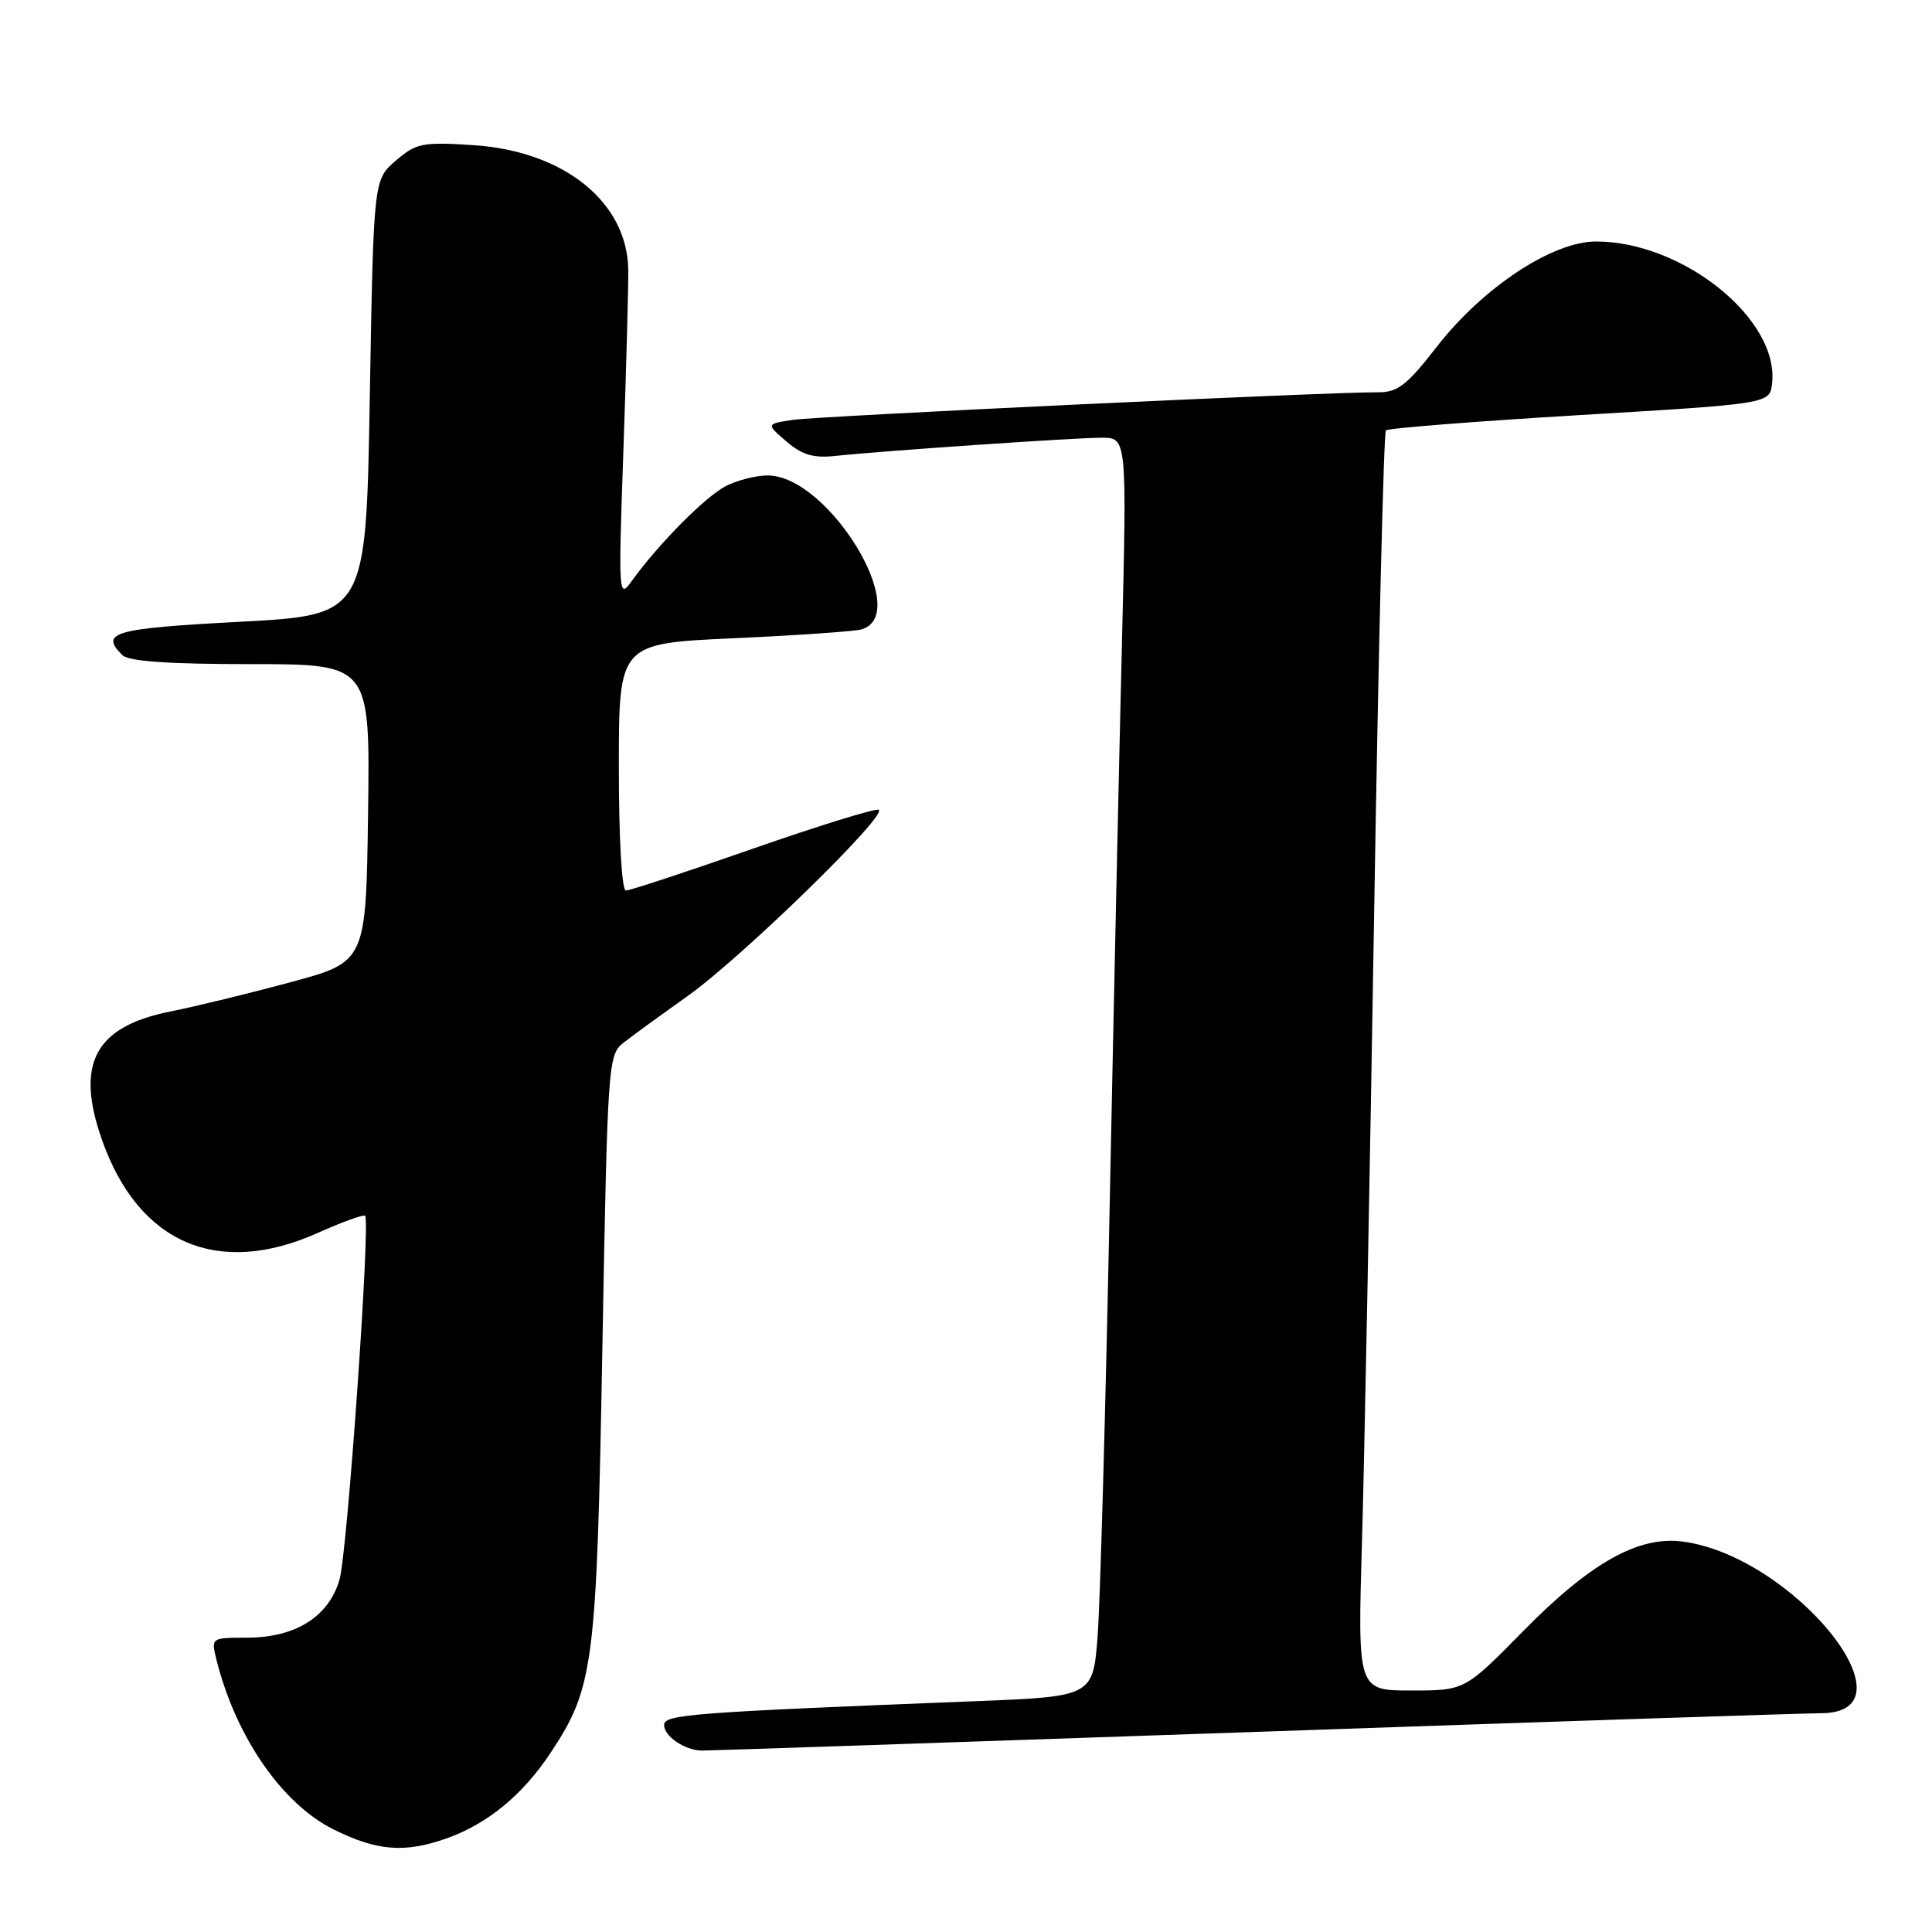 <?xml version="1.0" encoding="UTF-8" standalone="no"?>
<!DOCTYPE svg PUBLIC "-//W3C//DTD SVG 1.1//EN" "http://www.w3.org/Graphics/SVG/1.1/DTD/svg11.dtd" >
<svg xmlns="http://www.w3.org/2000/svg" xmlns:xlink="http://www.w3.org/1999/xlink" version="1.1" viewBox="0 0 256 256">
 <g >
 <path fill="currentColor"
d=" M 59.25 243.57 C 64.60 241.66 69.27 237.82 72.92 232.31 C 78.70 223.59 79.06 220.78 79.82 178.43 C 80.51 140.69 80.57 139.77 82.64 138.15 C 83.80 137.24 87.61 134.47 91.09 132.00 C 98.32 126.86 117.87 107.79 116.41 107.30 C 115.87 107.12 108.34 109.46 99.66 112.49 C 90.99 115.52 83.46 118.00 82.94 118.00 C 82.39 118.00 82.00 111.23 82.00 101.63 C 82.00 85.26 82.00 85.26 97.25 84.57 C 105.64 84.19 113.24 83.66 114.14 83.40 C 120.99 81.44 109.77 63.00 101.72 63.00 C 100.17 63.00 97.66 63.64 96.15 64.42 C 93.44 65.83 87.21 72.12 83.70 77.00 C 81.96 79.43 81.93 78.91 82.61 59.50 C 82.99 48.50 83.28 37.82 83.25 35.77 C 83.13 26.77 74.71 20.00 62.68 19.23 C 55.97 18.80 55.15 18.96 52.44 21.29 C 49.50 23.82 49.50 23.82 49.00 52.66 C 48.50 81.50 48.50 81.50 31.75 82.39 C 15.02 83.28 13.20 83.80 16.20 86.80 C 17.03 87.63 22.25 88.00 33.22 88.00 C 49.04 88.00 49.04 88.00 48.77 107.72 C 48.50 127.45 48.50 127.45 38.50 130.15 C 33.00 131.63 25.85 133.38 22.60 134.02 C 12.56 136.03 9.95 140.93 13.52 151.06 C 18.36 164.78 28.89 169.30 42.15 163.35 C 45.39 161.90 48.19 160.89 48.38 161.10 C 49.10 161.95 46.02 205.72 44.99 209.30 C 43.56 214.23 39.17 216.99 32.73 217.00 C 28.03 217.00 27.97 217.04 28.64 219.75 C 31.16 230.01 37.32 238.98 44.18 242.40 C 49.96 245.28 53.65 245.57 59.25 243.57 Z  M 166.00 229.50 C 205.32 228.13 239.20 227.01 241.28 227.01 C 254.38 226.99 237.69 206.24 223.00 204.27 C 217.12 203.48 210.75 207.05 201.80 216.16 C 194.09 224.00 194.09 224.00 186.99 224.00 C 179.89 224.00 179.89 224.00 180.47 204.25 C 180.79 193.39 181.51 155.94 182.08 121.03 C 182.65 86.12 183.35 57.32 183.64 57.03 C 183.93 56.74 195.49 55.83 209.33 55.00 C 234.50 53.50 234.50 53.50 234.81 50.82 C 235.79 42.32 223.00 32.00 211.48 32.00 C 205.69 32.00 196.48 38.10 190.37 45.96 C 186.42 51.05 185.19 52.00 182.59 51.98 C 175.98 51.94 108.31 55.14 105.01 55.64 C 101.51 56.18 101.51 56.18 104.21 58.50 C 106.28 60.28 107.79 60.73 110.70 60.41 C 117.02 59.74 142.38 58.00 145.97 58.00 C 149.32 58.00 149.32 58.00 148.66 85.40 C 148.29 100.47 147.55 134.33 147.02 160.65 C 146.49 186.97 145.78 212.17 145.45 216.65 C 144.84 224.80 144.84 224.80 129.17 225.42 C 91.58 226.90 88.00 227.18 88.00 228.56 C 88.00 230.07 90.73 231.93 93.00 231.96 C 93.83 231.97 126.67 230.86 166.00 229.50 Z "/>
</g>
</svg>